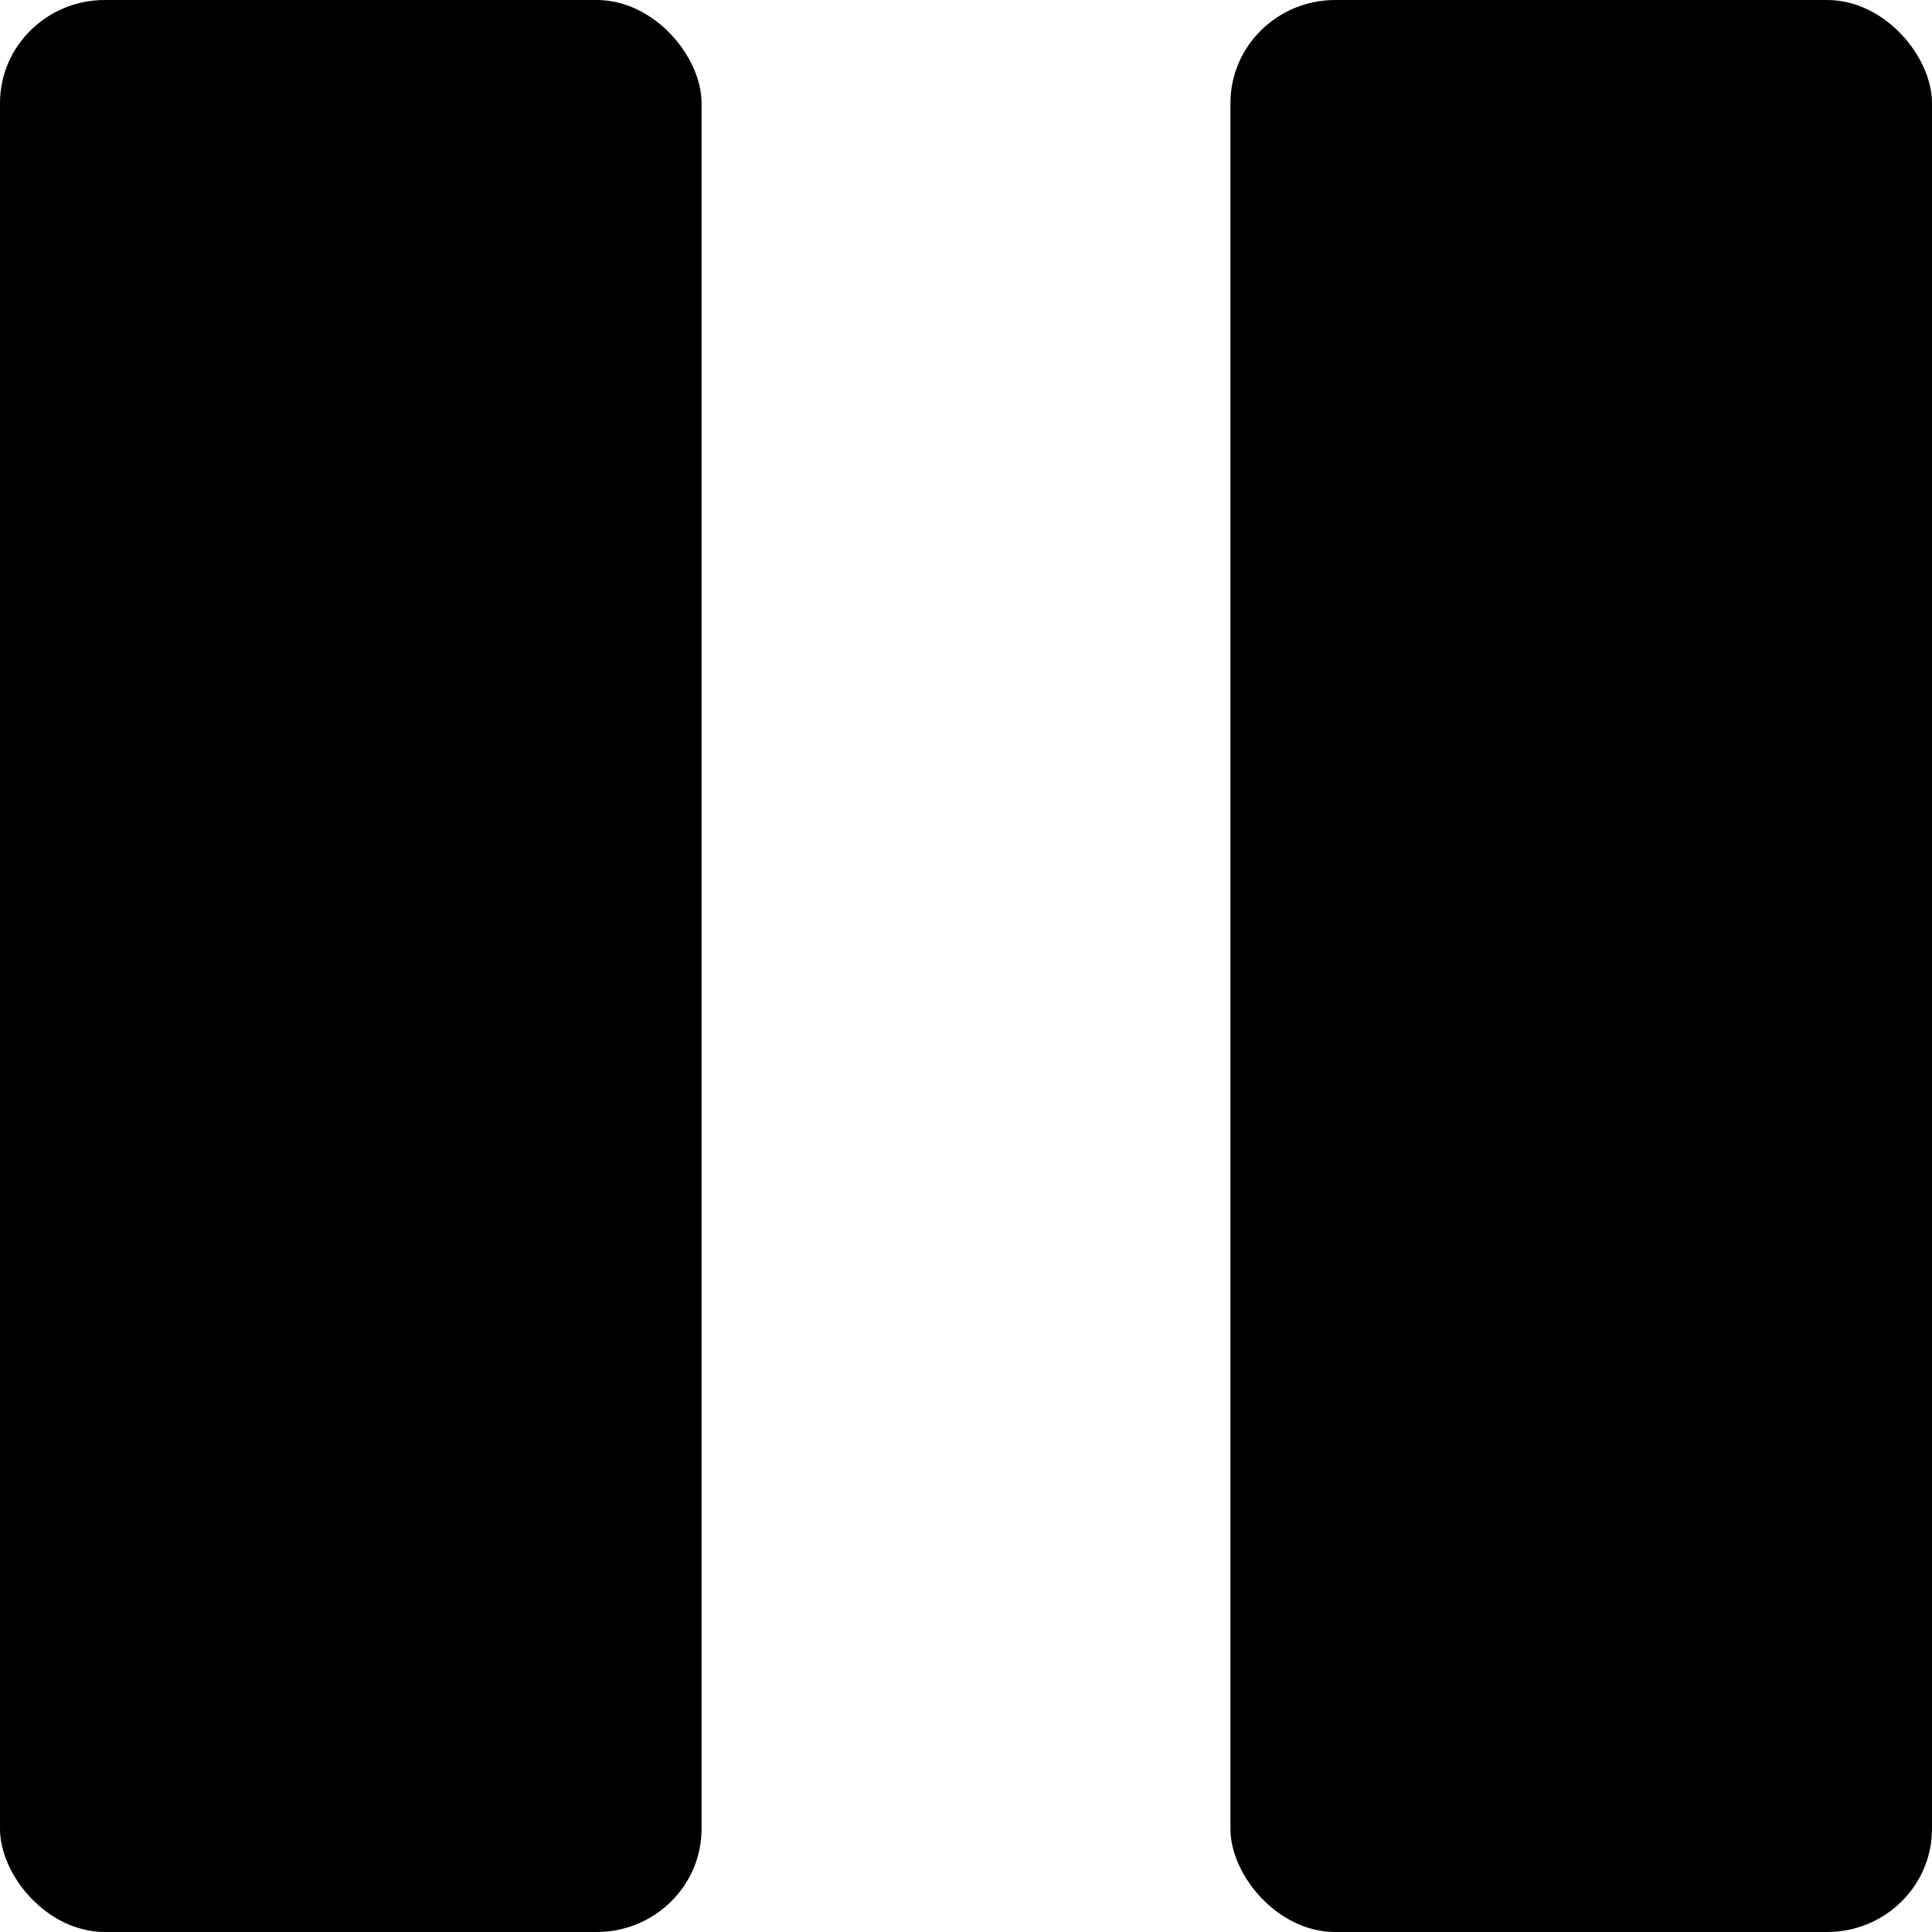 <svg width="16" height="16" viewBox="0 0 16 16" fill="none" xmlns="http://www.w3.org/2000/svg">
<path d="M0.868 0H4.942C5.421 0 5.81 0.472 5.81 0.854V15.146C5.81 15.617 5.421 16 4.942 16H0.868C0.388 16 0 15.528 0 15.146V0.854C0 0.382 0.389 0 0.868 0Z" fill="black"/>
<path d="M11.058 0H15.132C15.611 0 16 0.472 16 0.854V15.146C16 15.617 15.611 16 15.132 16H11.058C10.579 16 10.19 15.528 10.19 15.146V0.854C10.19 0.382 10.579 0 11.058 0Z" fill="black"/>
</svg>
